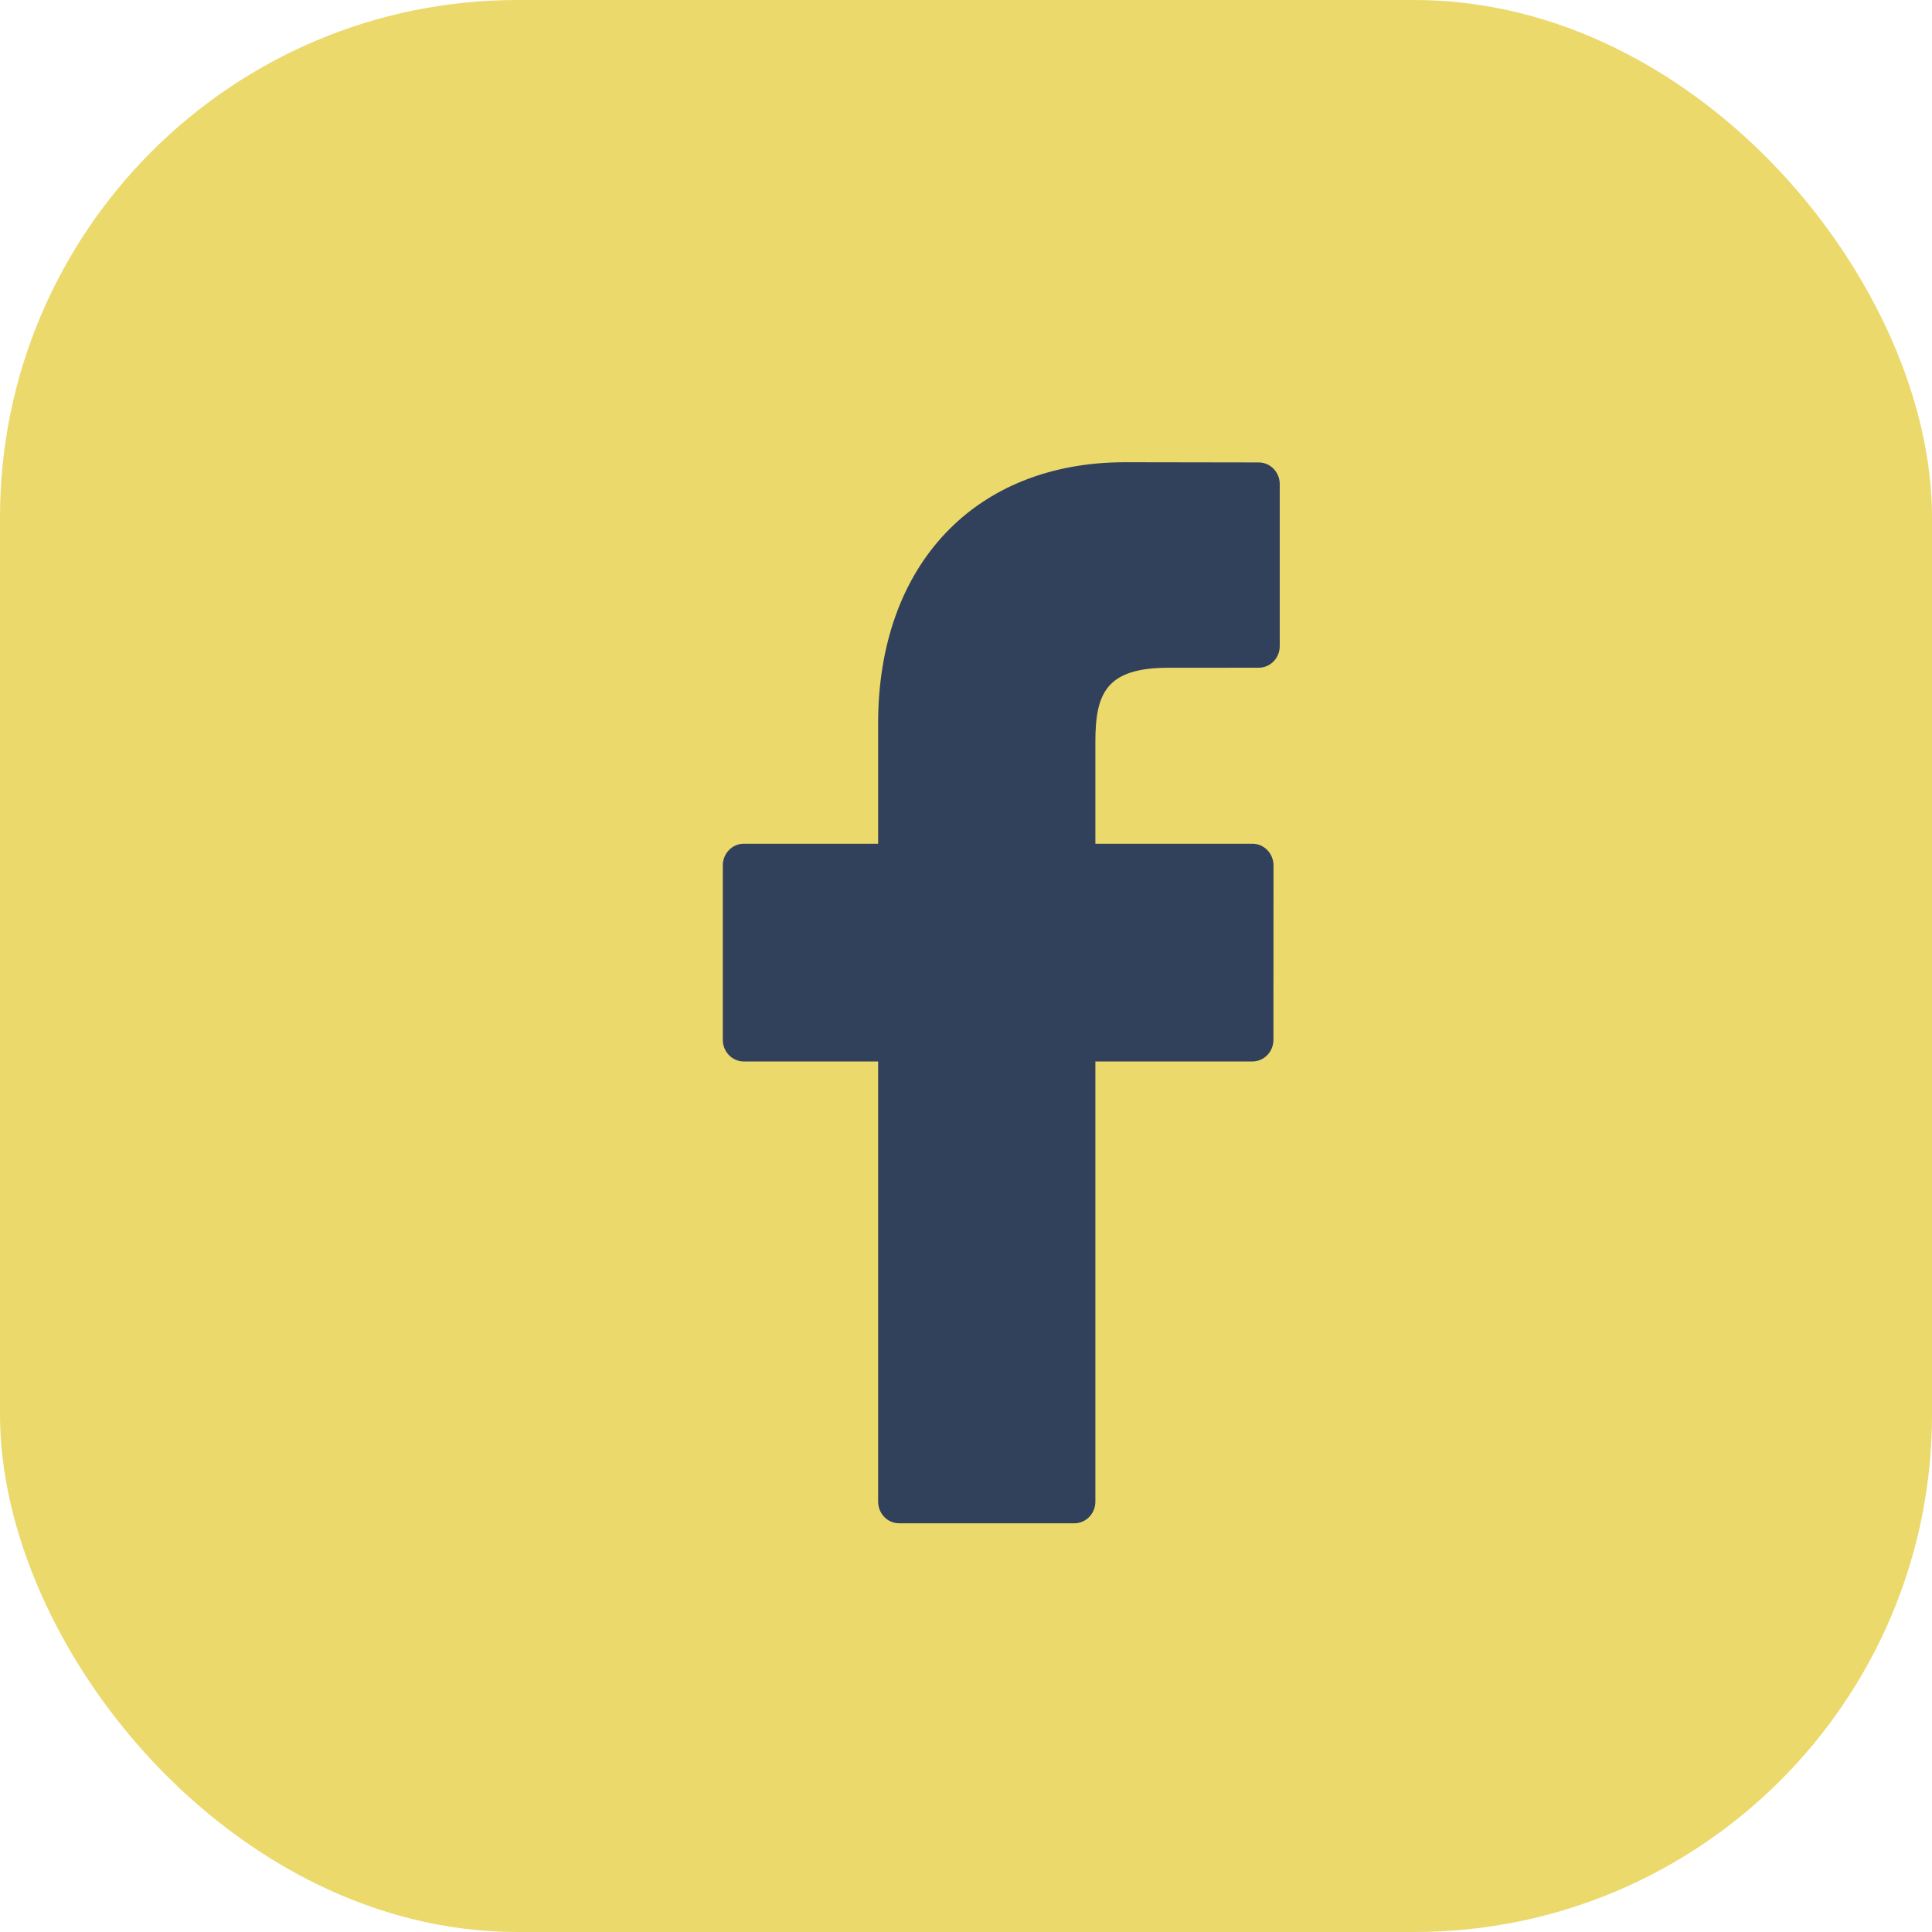 <svg width="56" height="56" viewBox="0 0 56 56" fill="none" xmlns="http://www.w3.org/2000/svg">
<rect width="56" height="56" rx="15" fill="#EBD96B"/>
<path d="M36.486 13.404L32.614 13.398C28.264 13.398 25.453 16.369 25.453 20.967V24.456H21.559C21.223 24.456 20.951 24.737 20.951 25.084V30.14C20.951 30.486 21.223 30.767 21.559 30.767H25.453V43.525C25.453 43.872 25.725 44.153 26.061 44.153H31.141C31.477 44.153 31.75 43.872 31.75 43.525V30.767H36.302C36.638 30.767 36.911 30.486 36.911 30.14L36.913 25.084C36.913 24.917 36.848 24.758 36.734 24.64C36.62 24.523 36.465 24.456 36.303 24.456H31.75V21.498C31.75 20.076 32.079 19.355 33.877 19.355L36.485 19.354C36.822 19.354 37.094 19.073 37.094 18.726V14.031C37.094 13.686 36.822 13.405 36.486 13.404Z" fill="#31405B"/>
</svg>
